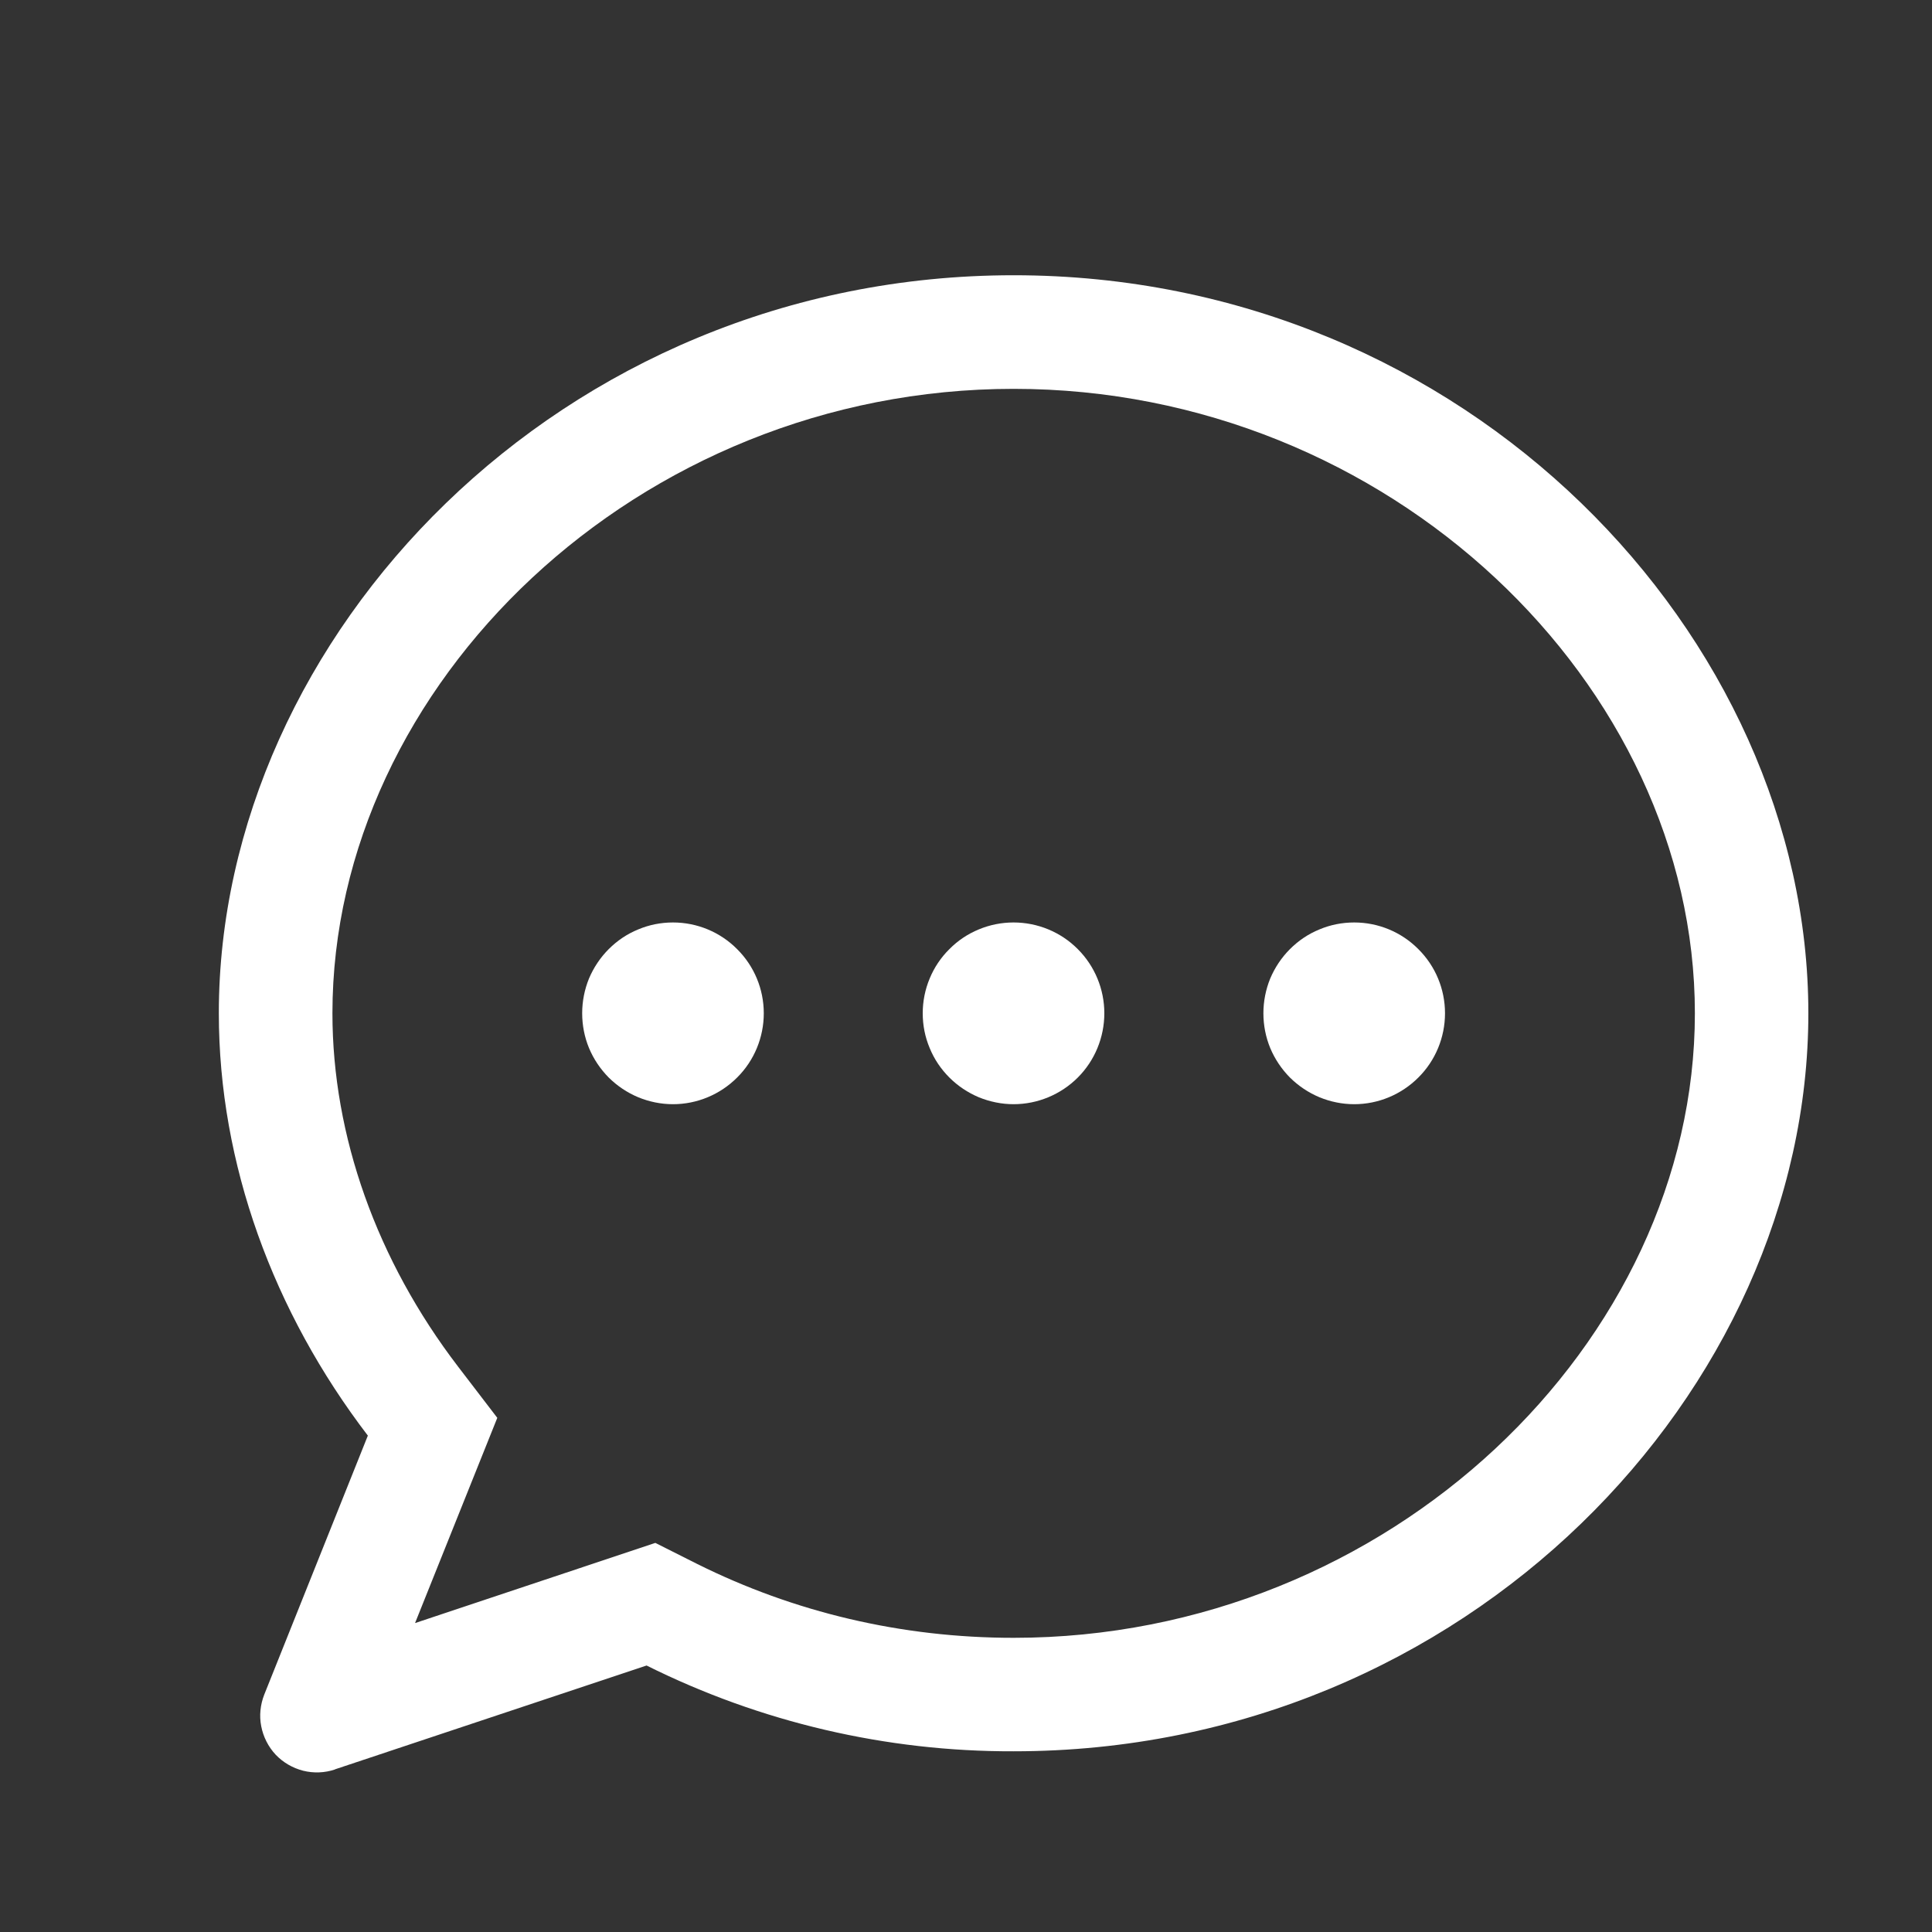 <svg width="15" height="15" viewBox="0 0 15 15" fill="none" xmlns="http://www.w3.org/2000/svg">
<rect x="0" y="0" width="15" height="15" fill="#333333" stroke="none"/>
<g clip-path="url(#clip0_914_1673)">
<path d="M3.224 12.601L5.088 11.979L5.414 12.143C6.163 12.516 6.996 12.716 7.87 12.716C10.788 12.716 13.159 10.418 13.159 7.867C13.159 5.316 10.788 3.019 7.87 3.019C4.952 3.019 2.581 5.316 2.581 7.867C2.581 8.819 2.925 9.785 3.557 10.611L3.861 11.008L3.223 12.6L3.224 12.601ZM2.601 13.738C2.521 13.765 2.435 13.768 2.354 13.748C2.272 13.727 2.198 13.684 2.14 13.623C2.083 13.562 2.044 13.485 2.028 13.402C2.012 13.32 2.021 13.235 2.052 13.156L2.856 11.146C2.122 10.186 1.699 9.036 1.699 7.867C1.699 4.946 4.344 2.137 7.87 2.137C11.396 2.137 14.04 4.946 14.04 7.867C14.04 10.789 11.396 13.597 7.87 13.597C6.881 13.6 5.905 13.372 5.02 12.931L2.601 13.737V13.738Z" fill="white"/>
<path d="M7.869 8.573C7.777 8.573 7.685 8.554 7.599 8.519C7.514 8.483 7.436 8.431 7.371 8.366C7.305 8.3 7.253 8.223 7.218 8.137C7.182 8.052 7.164 7.96 7.164 7.867C7.164 7.775 7.182 7.683 7.218 7.597C7.253 7.512 7.305 7.434 7.371 7.369C7.436 7.303 7.514 7.251 7.599 7.216C7.685 7.18 7.777 7.162 7.869 7.162C8.056 7.162 8.236 7.236 8.368 7.369C8.5 7.501 8.574 7.68 8.574 7.867C8.574 8.054 8.5 8.234 8.368 8.366C8.236 8.498 8.056 8.573 7.869 8.573ZM10.514 8.573C10.421 8.573 10.329 8.554 10.244 8.519C10.158 8.483 10.081 8.431 10.015 8.366C9.95 8.3 9.898 8.223 9.862 8.137C9.827 8.052 9.809 7.96 9.809 7.867C9.809 7.775 9.827 7.683 9.862 7.597C9.898 7.512 9.95 7.434 10.015 7.369C10.081 7.303 10.158 7.251 10.244 7.216C10.329 7.18 10.421 7.162 10.514 7.162C10.701 7.162 10.88 7.236 11.012 7.369C11.145 7.501 11.219 7.68 11.219 7.867C11.219 8.054 11.145 8.234 11.012 8.366C10.88 8.498 10.701 8.573 10.514 8.573ZM5.225 8.573C5.132 8.573 5.04 8.554 4.955 8.519C4.869 8.483 4.792 8.431 4.726 8.366C4.661 8.3 4.609 8.223 4.573 8.137C4.538 8.052 4.52 7.96 4.52 7.867C4.52 7.775 4.538 7.683 4.573 7.597C4.609 7.512 4.661 7.434 4.726 7.369C4.792 7.303 4.869 7.251 4.955 7.216C5.04 7.18 5.132 7.162 5.225 7.162C5.412 7.162 5.591 7.236 5.723 7.369C5.856 7.501 5.93 7.68 5.93 7.867C5.93 8.054 5.856 8.234 5.723 8.366C5.591 8.498 5.412 8.573 5.225 8.573Z" fill="white"/>
</g>
<defs>
<clipPath id="clip0_914_1673">
<rect width="14.104" height="14.104" fill="white" transform="translate(0.816 0.815)"/>
</clipPath>
</defs>
</svg>

